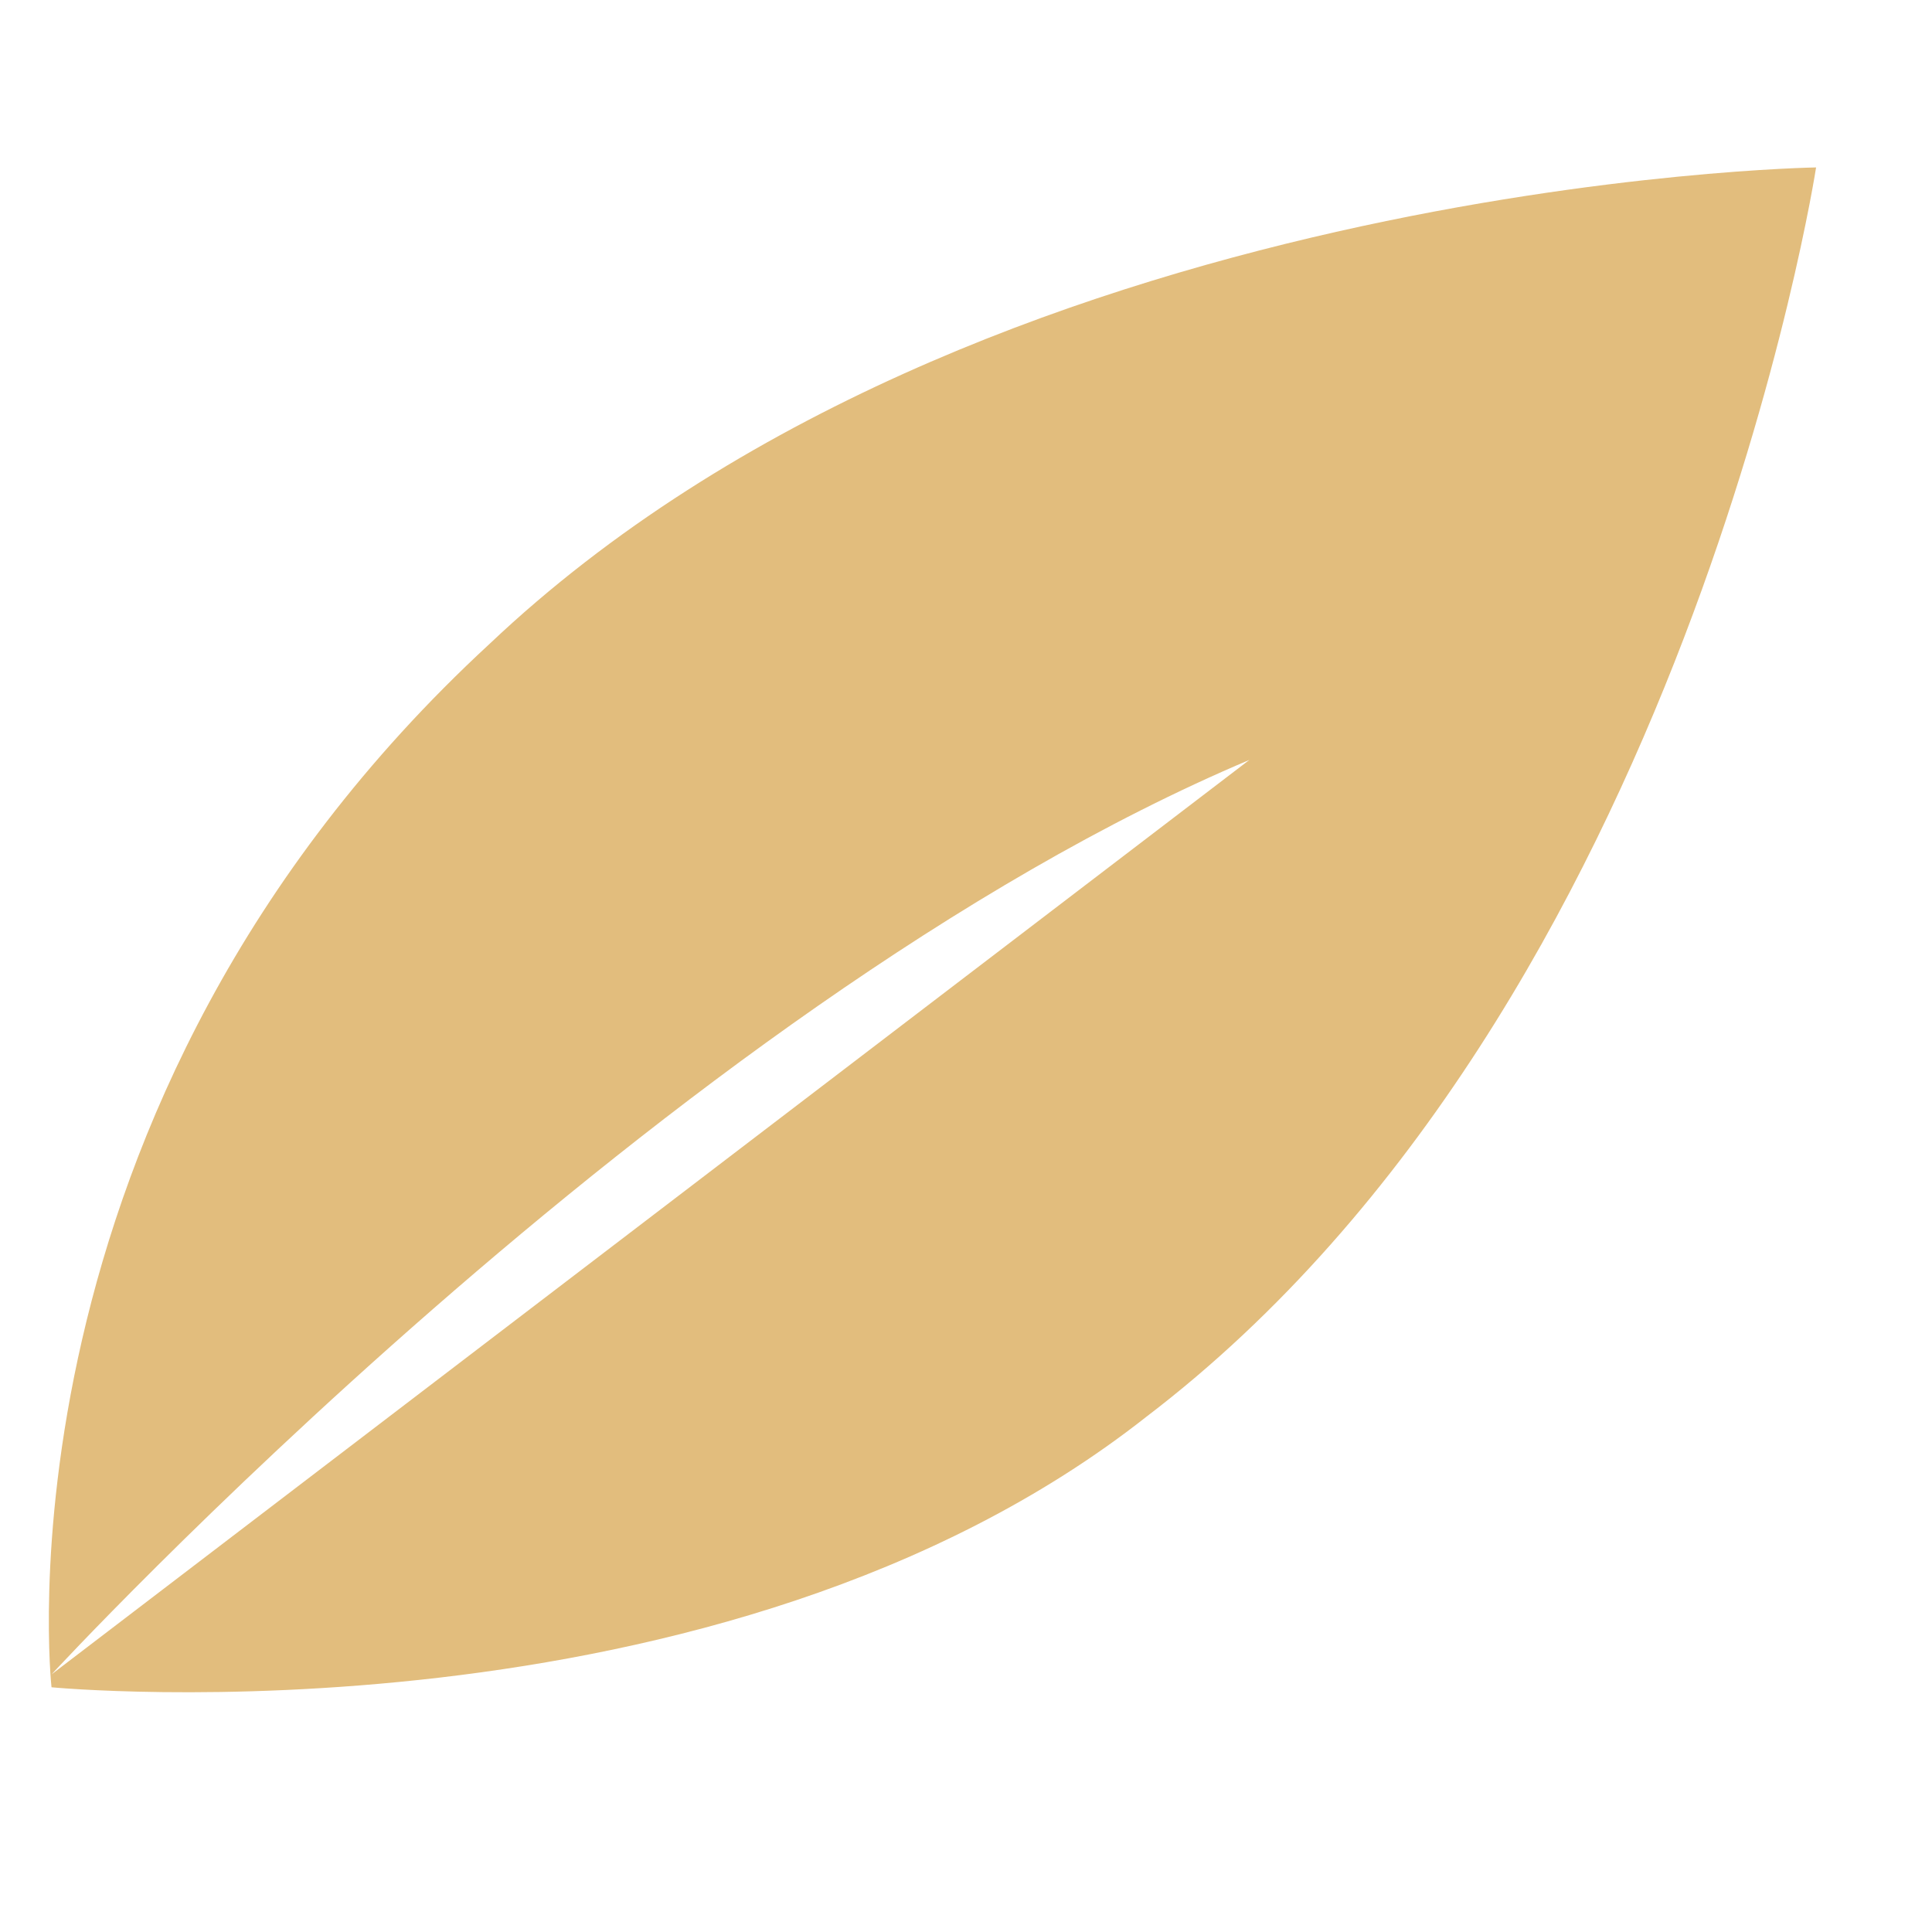<?xml version="1.0" encoding="utf-8"?>
<!-- Generator: Adobe Illustrator 27.0.0, SVG Export Plug-In . SVG Version: 6.00 Build 0)  -->
<svg version="1.1" id="Calque_1" xmlns="http://www.w3.org/2000/svg" xmlns:xlink="http://www.w3.org/1999/xlink" x="0px" y="0px"
	 viewBox="0 0 15 15" style="enable-background:new 0 0 15 15;" xml:space="preserve">
<style type="text/css">
	.st0{fill:#E2BD7D;}
</style>
<path class="st0" d="M3.8,5c-3.9,3.6-3.4,8.1-3.4,8.1s5.2,0.5,8.5-2.1c4.2-3.2,5.2-9.7,5.2-9.7S7.6,1.4,3.8,5z M0.4,13
	c0,0,4.8-5.2,9.3-7.1L0.4,13z"/>
</svg>
